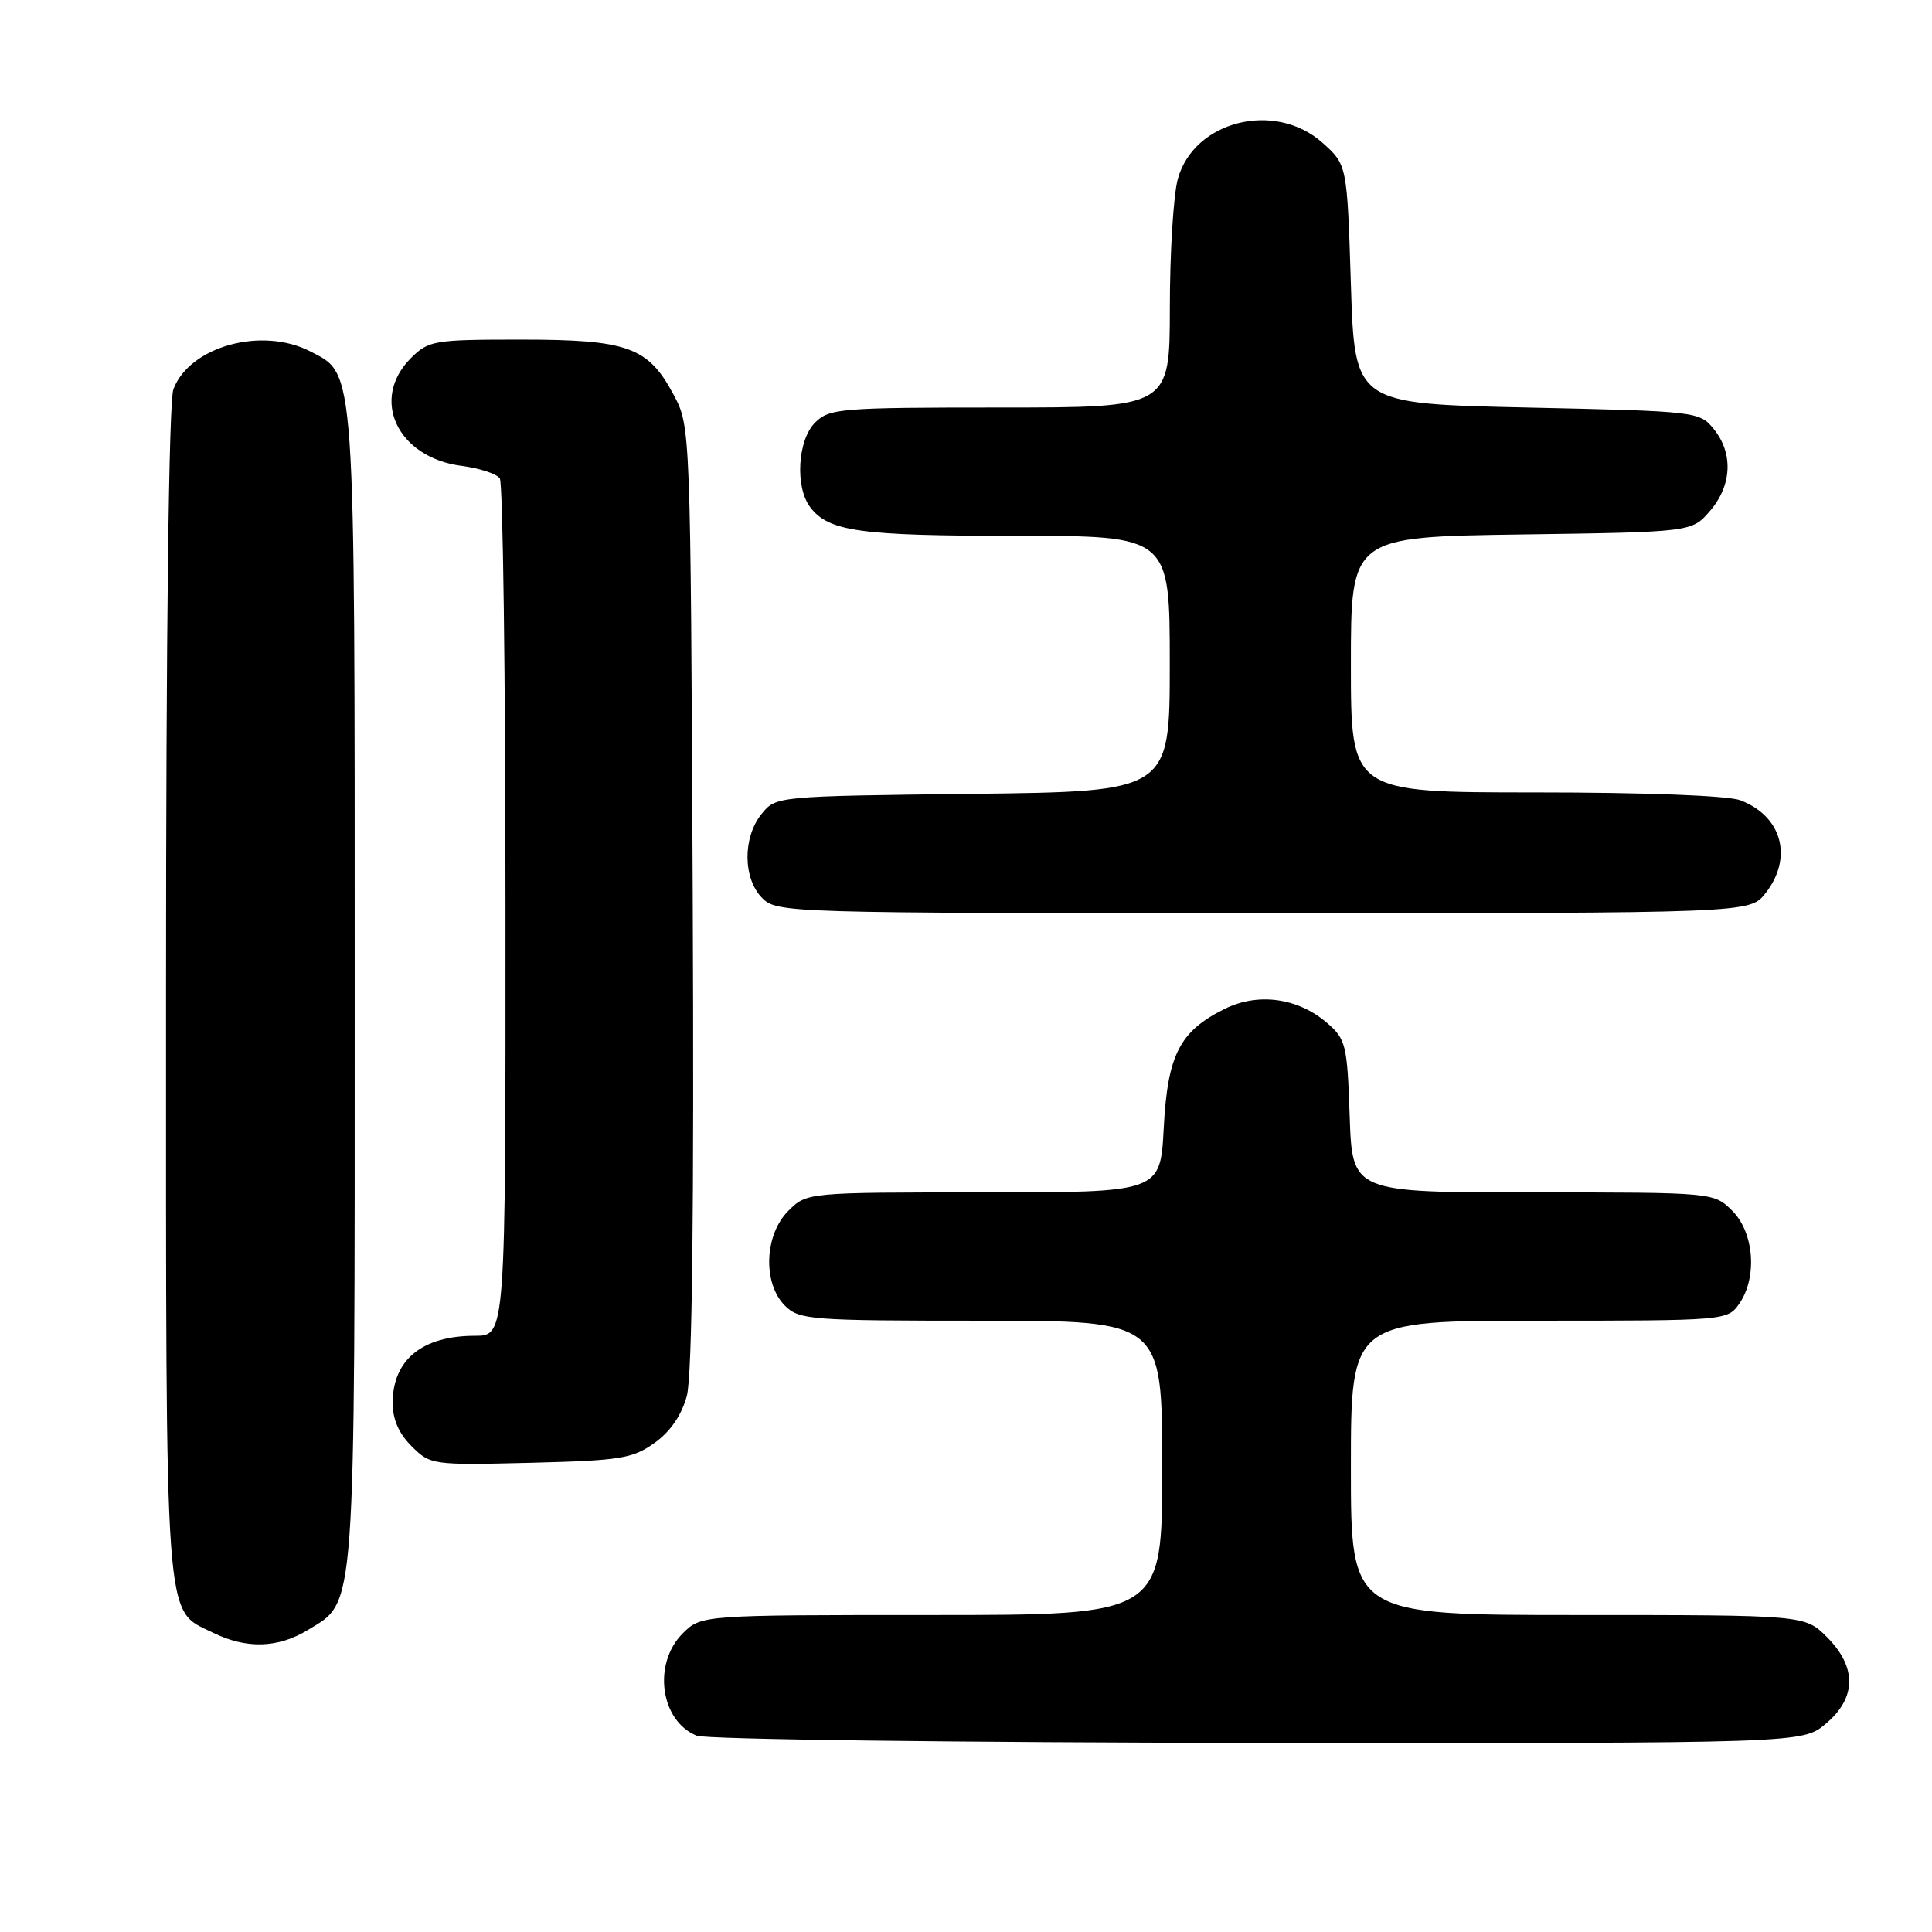 <?xml version="1.0" encoding="UTF-8" standalone="no"?>
<!DOCTYPE svg PUBLIC "-//W3C//DTD SVG 1.1//EN" "http://www.w3.org/Graphics/SVG/1.1/DTD/svg11.dtd" >
<svg xmlns="http://www.w3.org/2000/svg" xmlns:xlink="http://www.w3.org/1999/xlink" version="1.1" viewBox="0 0 256 256">
 <g >
 <path fill="currentColor"
d=" M 241.92 228.41 C 246.01 224.98 246.06 220.91 242.08 216.92 C 239.15 214.00 239.15 214.00 209.08 214.00 C 179.00 214.00 179.00 214.00 179.00 194.50 C 179.00 175.00 179.00 175.00 203.94 175.00 C 228.59 175.00 228.91 174.97 230.44 172.78 C 232.88 169.30 232.44 163.35 229.55 160.45 C 227.09 158.00 227.09 158.00 203.14 158.00 C 179.19 158.00 179.19 158.00 178.84 147.91 C 178.52 138.44 178.34 137.69 175.84 135.54 C 171.96 132.20 166.69 131.49 162.26 133.69 C 156.29 136.66 154.71 139.77 154.20 149.48 C 153.75 158.00 153.75 158.00 130.33 158.00 C 106.91 158.00 106.91 158.00 104.45 160.45 C 101.28 163.62 101.05 170.05 104.00 173.00 C 105.89 174.89 107.33 175.00 130.00 175.00 C 154.00 175.00 154.00 175.00 154.00 194.50 C 154.00 214.00 154.00 214.00 123.45 214.00 C 92.91 214.00 92.91 214.00 90.45 216.45 C 86.45 220.46 87.50 228.05 92.32 229.99 C 93.52 230.48 126.98 230.90 166.67 230.94 C 238.85 231.00 238.85 231.00 241.92 228.41 Z  M 40.81 215.97 C 47.20 212.08 47.00 214.81 47.00 131.00 C 47.00 47.66 47.14 49.68 41.13 46.57 C 34.71 43.25 25.13 45.89 22.98 51.57 C 22.37 53.15 22.00 83.70 22.00 131.61 C 22.00 216.93 21.72 213.14 28.20 216.33 C 32.65 218.52 36.83 218.40 40.81 215.97 Z  M 86.72 191.20 C 88.82 189.71 90.32 187.52 91.01 184.96 C 91.72 182.33 91.98 160.39 91.79 118.76 C 91.50 56.50 91.50 56.50 89.24 52.27 C 85.87 45.97 83.18 45.00 69.00 45.00 C 57.50 45.00 56.79 45.12 54.45 47.45 C 49.01 52.89 52.64 60.62 61.15 61.73 C 63.54 62.04 65.83 62.79 66.23 63.40 C 66.64 64.00 66.98 89.81 66.98 120.75 C 67.00 177.00 67.00 177.00 62.93 177.00 C 55.98 177.00 52.09 180.14 52.03 185.80 C 52.01 188.02 52.82 189.92 54.53 191.62 C 57.02 194.11 57.27 194.15 70.28 193.83 C 82.18 193.53 83.82 193.27 86.72 191.20 Z  M 233.93 118.37 C 237.63 113.66 236.14 108.14 230.60 106.04 C 228.98 105.42 217.92 105.00 203.43 105.00 C 179.00 105.00 179.00 105.00 179.00 88.07 C 179.00 71.14 179.00 71.14 201.59 70.82 C 224.18 70.50 224.18 70.50 226.59 67.69 C 229.49 64.32 229.69 60.07 227.09 56.86 C 225.21 54.53 224.86 54.49 202.34 54.00 C 179.50 53.50 179.50 53.50 179.00 37.66 C 178.50 21.83 178.50 21.83 175.23 18.91 C 168.95 13.31 158.21 15.99 156.07 23.70 C 155.49 25.79 155.01 33.46 155.01 40.75 C 155.00 54.00 155.00 54.00 132.50 54.00 C 111.33 54.00 109.88 54.12 108.00 56.00 C 105.68 58.32 105.33 64.54 107.36 67.21 C 109.81 70.43 113.93 71.00 134.57 71.00 C 155.00 71.00 155.00 71.00 155.00 87.94 C 155.00 104.88 155.00 104.88 128.91 105.19 C 102.87 105.50 102.82 105.50 100.91 107.86 C 98.39 110.97 98.44 116.44 101.00 119.00 C 102.96 120.96 104.33 121.00 167.43 121.00 C 231.85 121.00 231.85 121.00 233.93 118.37 Z "/>
</g>
</svg>